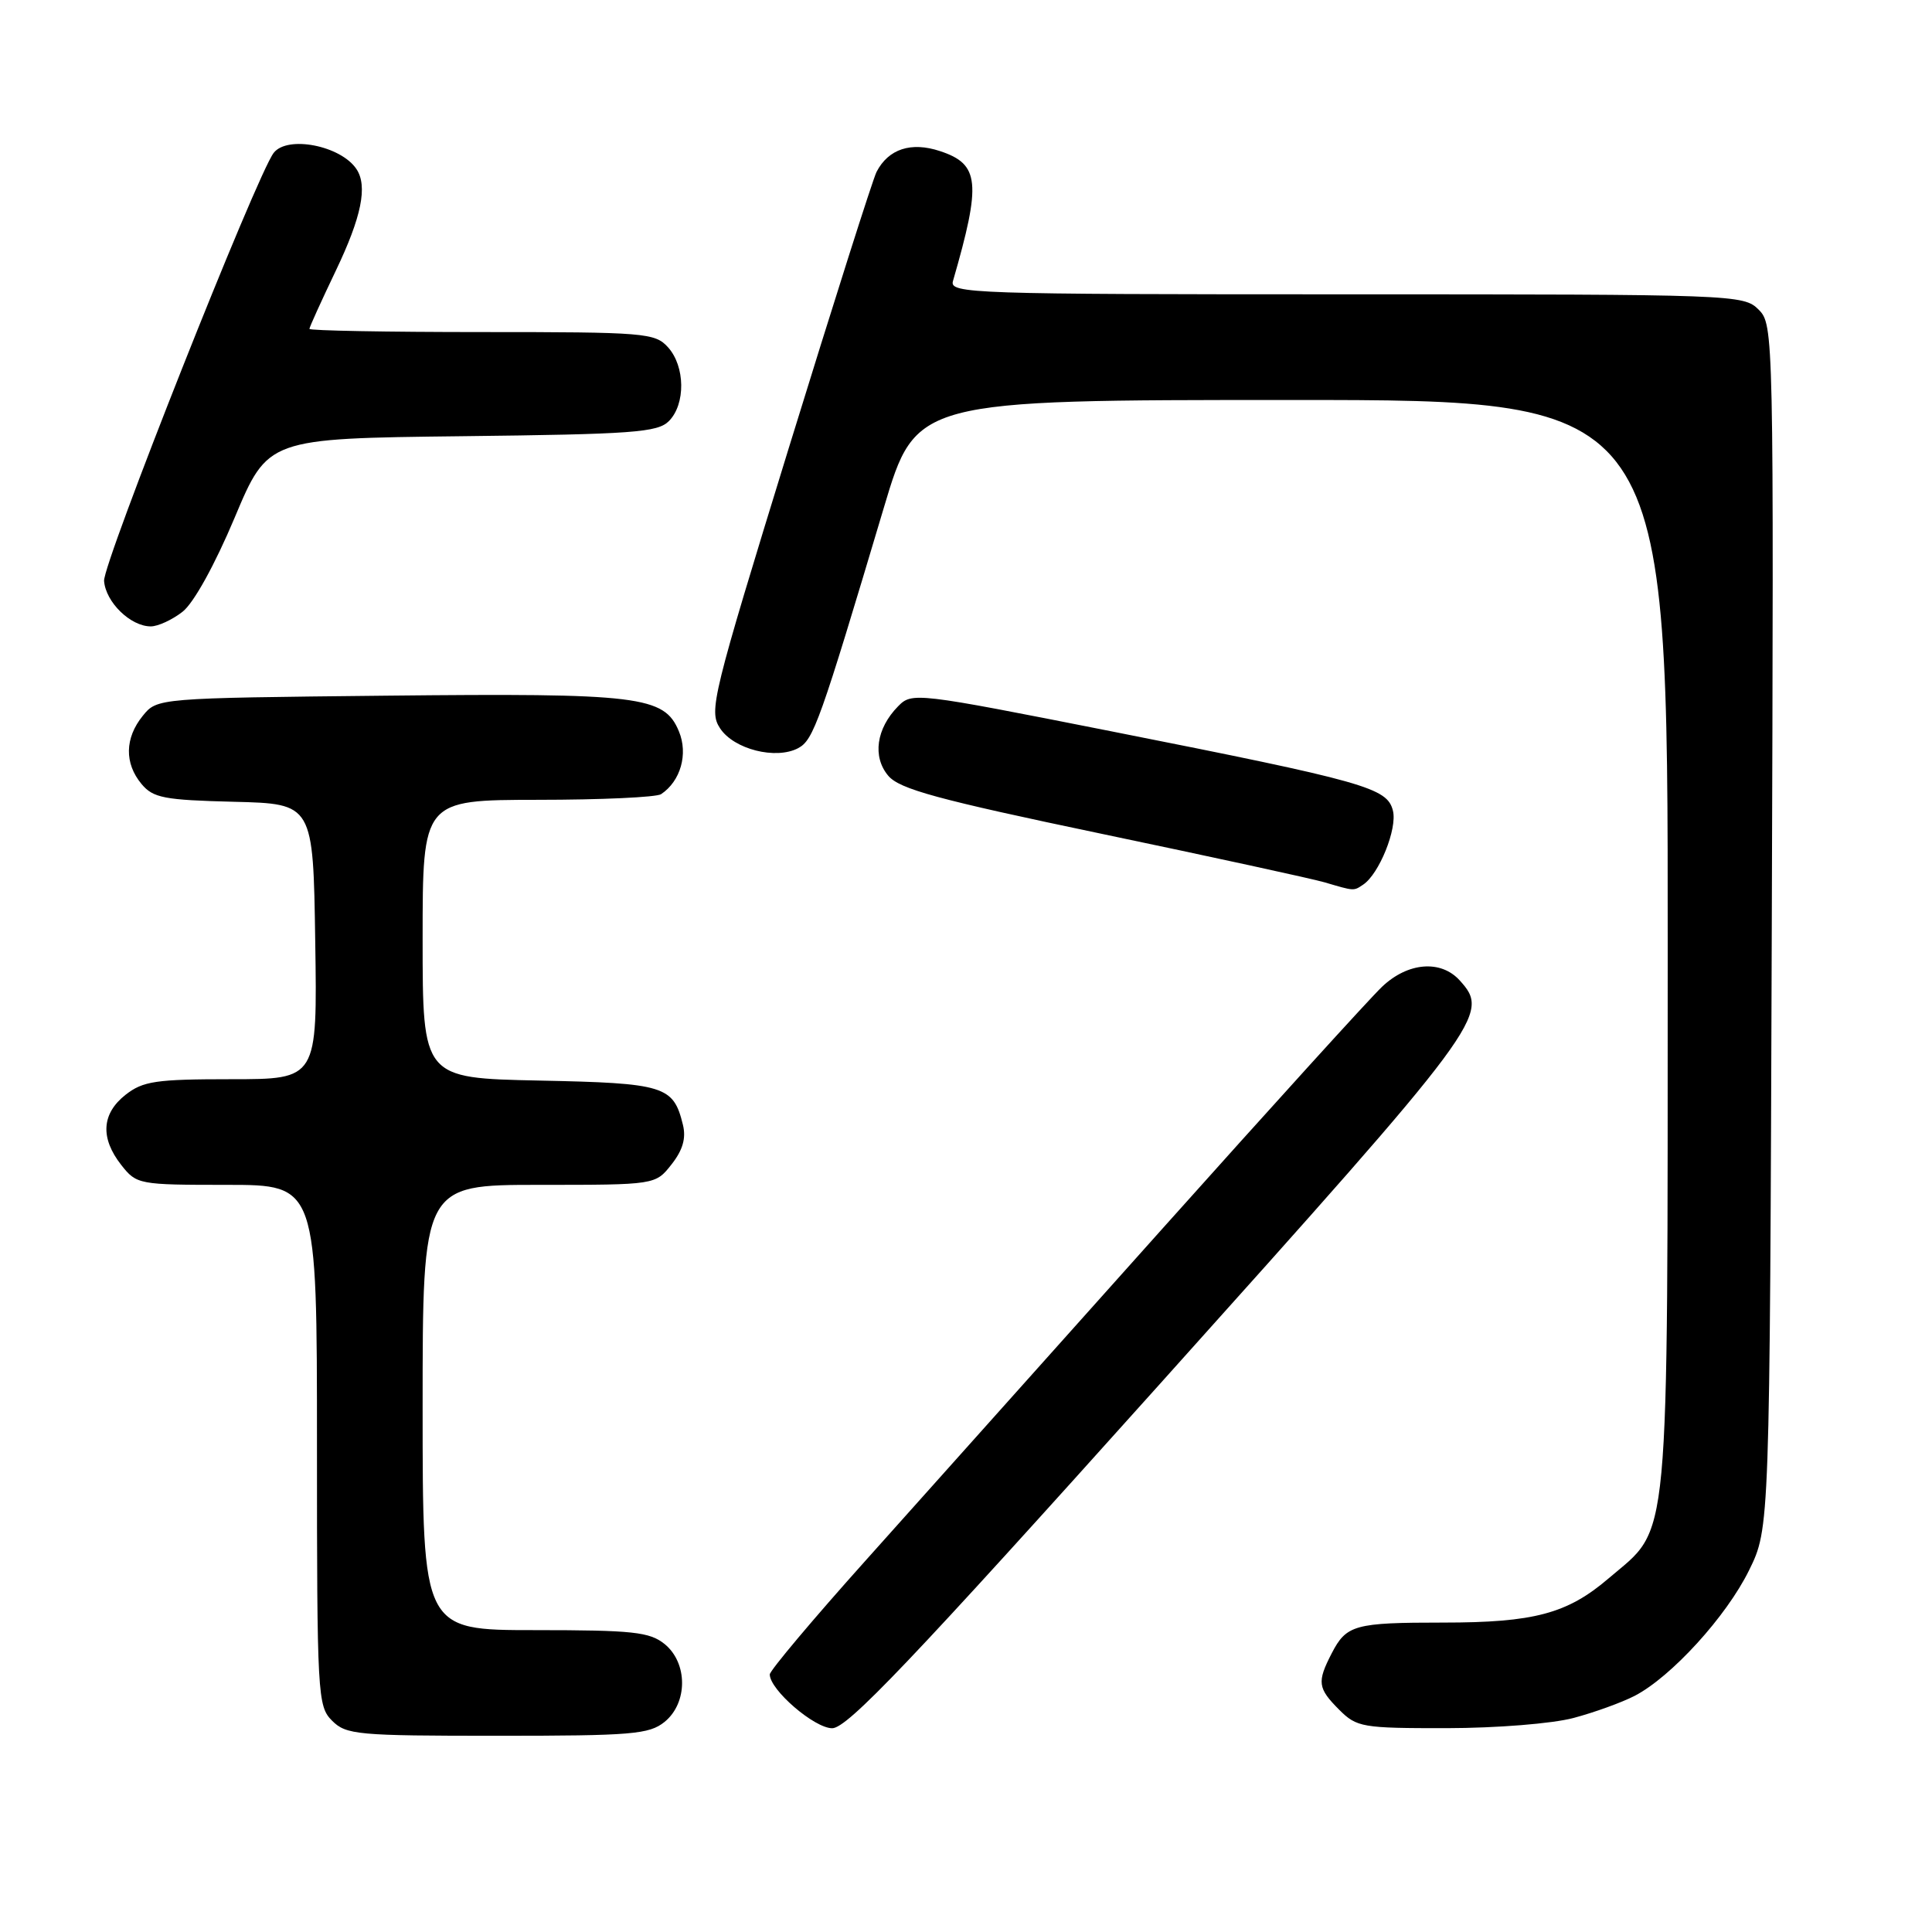 <?xml version="1.0" encoding="UTF-8" standalone="no"?>
<!DOCTYPE svg PUBLIC "-//W3C//DTD SVG 1.1//EN" "http://www.w3.org/Graphics/SVG/1.1/DTD/svg11.dtd" >
<svg xmlns="http://www.w3.org/2000/svg" xmlns:xlink="http://www.w3.org/1999/xlink" version="1.1" viewBox="0 0 256 256">
 <g >
 <path fill="currentColor"
d=" M 88.06 228.16 C 91.15 225.65 91.15 220.35 88.06 217.84 C 86.07 216.24 83.87 216.00 70.89 216.00 C 56.00 216.00 56.00 216.00 56.00 186.50 C 56.00 157.00 56.00 157.00 71.43 157.00 C 86.85 157.00 86.85 157.00 88.98 154.29 C 90.47 152.40 90.93 150.82 90.49 149.04 C 89.23 143.88 88.09 143.52 71.47 143.18 C 56.00 142.86 56.00 142.86 56.00 124.43 C 56.00 106.00 56.00 106.00 71.25 105.98 C 79.64 105.98 87.00 105.64 87.60 105.23 C 90.18 103.51 91.21 99.91 89.96 96.91 C 88.02 92.22 84.77 91.83 51.16 92.18 C 20.82 92.50 20.82 92.50 18.91 94.86 C 16.53 97.80 16.47 101.14 18.75 103.88 C 20.29 105.73 21.74 106.01 31.00 106.24 C 41.50 106.50 41.50 106.50 41.77 124.75 C 42.05 143.00 42.05 143.00 30.66 143.00 C 20.65 143.00 18.95 143.25 16.63 145.07 C 13.46 147.57 13.26 150.79 16.07 154.37 C 18.10 156.95 18.38 157.00 30.07 157.00 C 42.00 157.00 42.00 157.00 42.00 191.50 C 42.00 224.67 42.08 226.08 44.00 228.00 C 45.87 229.87 47.33 230.00 65.89 230.00 C 83.73 230.00 86.01 229.81 88.06 228.16 Z  M 153.62 183.46 C 196.74 135.42 197.49 134.41 193.42 129.91 C 190.92 127.15 186.55 127.50 183.13 130.75 C 181.53 132.26 168.36 146.78 153.85 163.00 C 139.35 179.22 121.75 198.90 114.74 206.73 C 107.73 214.55 102.00 221.37 102.00 221.87 C 102.00 223.91 107.91 229.00 110.27 229.00 C 112.27 229.00 120.64 220.21 153.62 183.46 Z  M 208.50 227.64 C 211.25 226.91 214.89 225.59 216.60 224.71 C 221.46 222.19 228.76 214.18 231.76 208.07 C 234.50 202.50 234.50 202.50 234.77 122.77 C 235.04 43.89 235.02 43.02 233.02 41.02 C 231.04 39.04 229.87 39.00 178.38 39.00 C 128.75 39.00 125.80 38.90 126.27 37.25 C 130.05 24.18 129.81 21.75 124.55 20.02 C 120.72 18.75 117.72 19.74 116.15 22.77 C 115.66 23.72 110.44 40.16 104.54 59.29 C 94.35 92.38 93.90 94.20 95.41 96.50 C 97.23 99.29 102.82 100.70 105.77 99.13 C 107.80 98.04 108.64 95.68 117.12 67.25 C 121.37 53.00 121.37 53.00 171.19 53.00 C 221.00 53.00 221.00 53.00 220.98 125.25 C 220.95 206.74 221.39 202.09 213.14 209.15 C 207.68 213.82 203.27 215.00 191.22 215.00 C 179.49 215.00 178.41 215.30 176.46 219.07 C 174.49 222.89 174.60 223.69 177.45 226.55 C 179.78 228.88 180.51 229.00 191.70 228.99 C 198.32 228.98 205.70 228.39 208.50 227.64 Z  M 180.61 117.23 C 182.74 115.83 185.17 109.80 184.57 107.42 C 183.81 104.38 181.01 103.59 147.19 96.89 C 121.31 91.77 120.84 91.71 119.00 93.59 C 116.11 96.53 115.58 100.27 117.69 102.78 C 119.18 104.56 124.17 105.92 146.00 110.49 C 160.57 113.54 173.85 116.43 175.50 116.91 C 179.48 118.08 179.34 118.08 180.61 117.23 Z  M 24.20 81.05 C 25.67 79.90 28.47 74.83 31.09 68.60 C 35.50 58.10 35.50 58.10 61.22 57.80 C 83.85 57.54 87.14 57.30 88.63 55.80 C 90.86 53.56 90.80 48.54 88.51 46.01 C 86.79 44.11 85.47 44.00 63.85 44.00 C 51.28 44.00 41.00 43.81 41.00 43.58 C 41.00 43.35 42.58 39.88 44.50 35.86 C 47.90 28.76 48.74 24.65 47.23 22.40 C 45.16 19.30 38.10 17.91 36.27 20.25 C 34.05 23.09 13.62 74.66 13.79 76.98 C 14.01 79.80 17.30 83.00 19.98 83.00 C 20.94 83.00 22.84 82.12 24.20 81.05 Z "/>
</g>
</svg>
